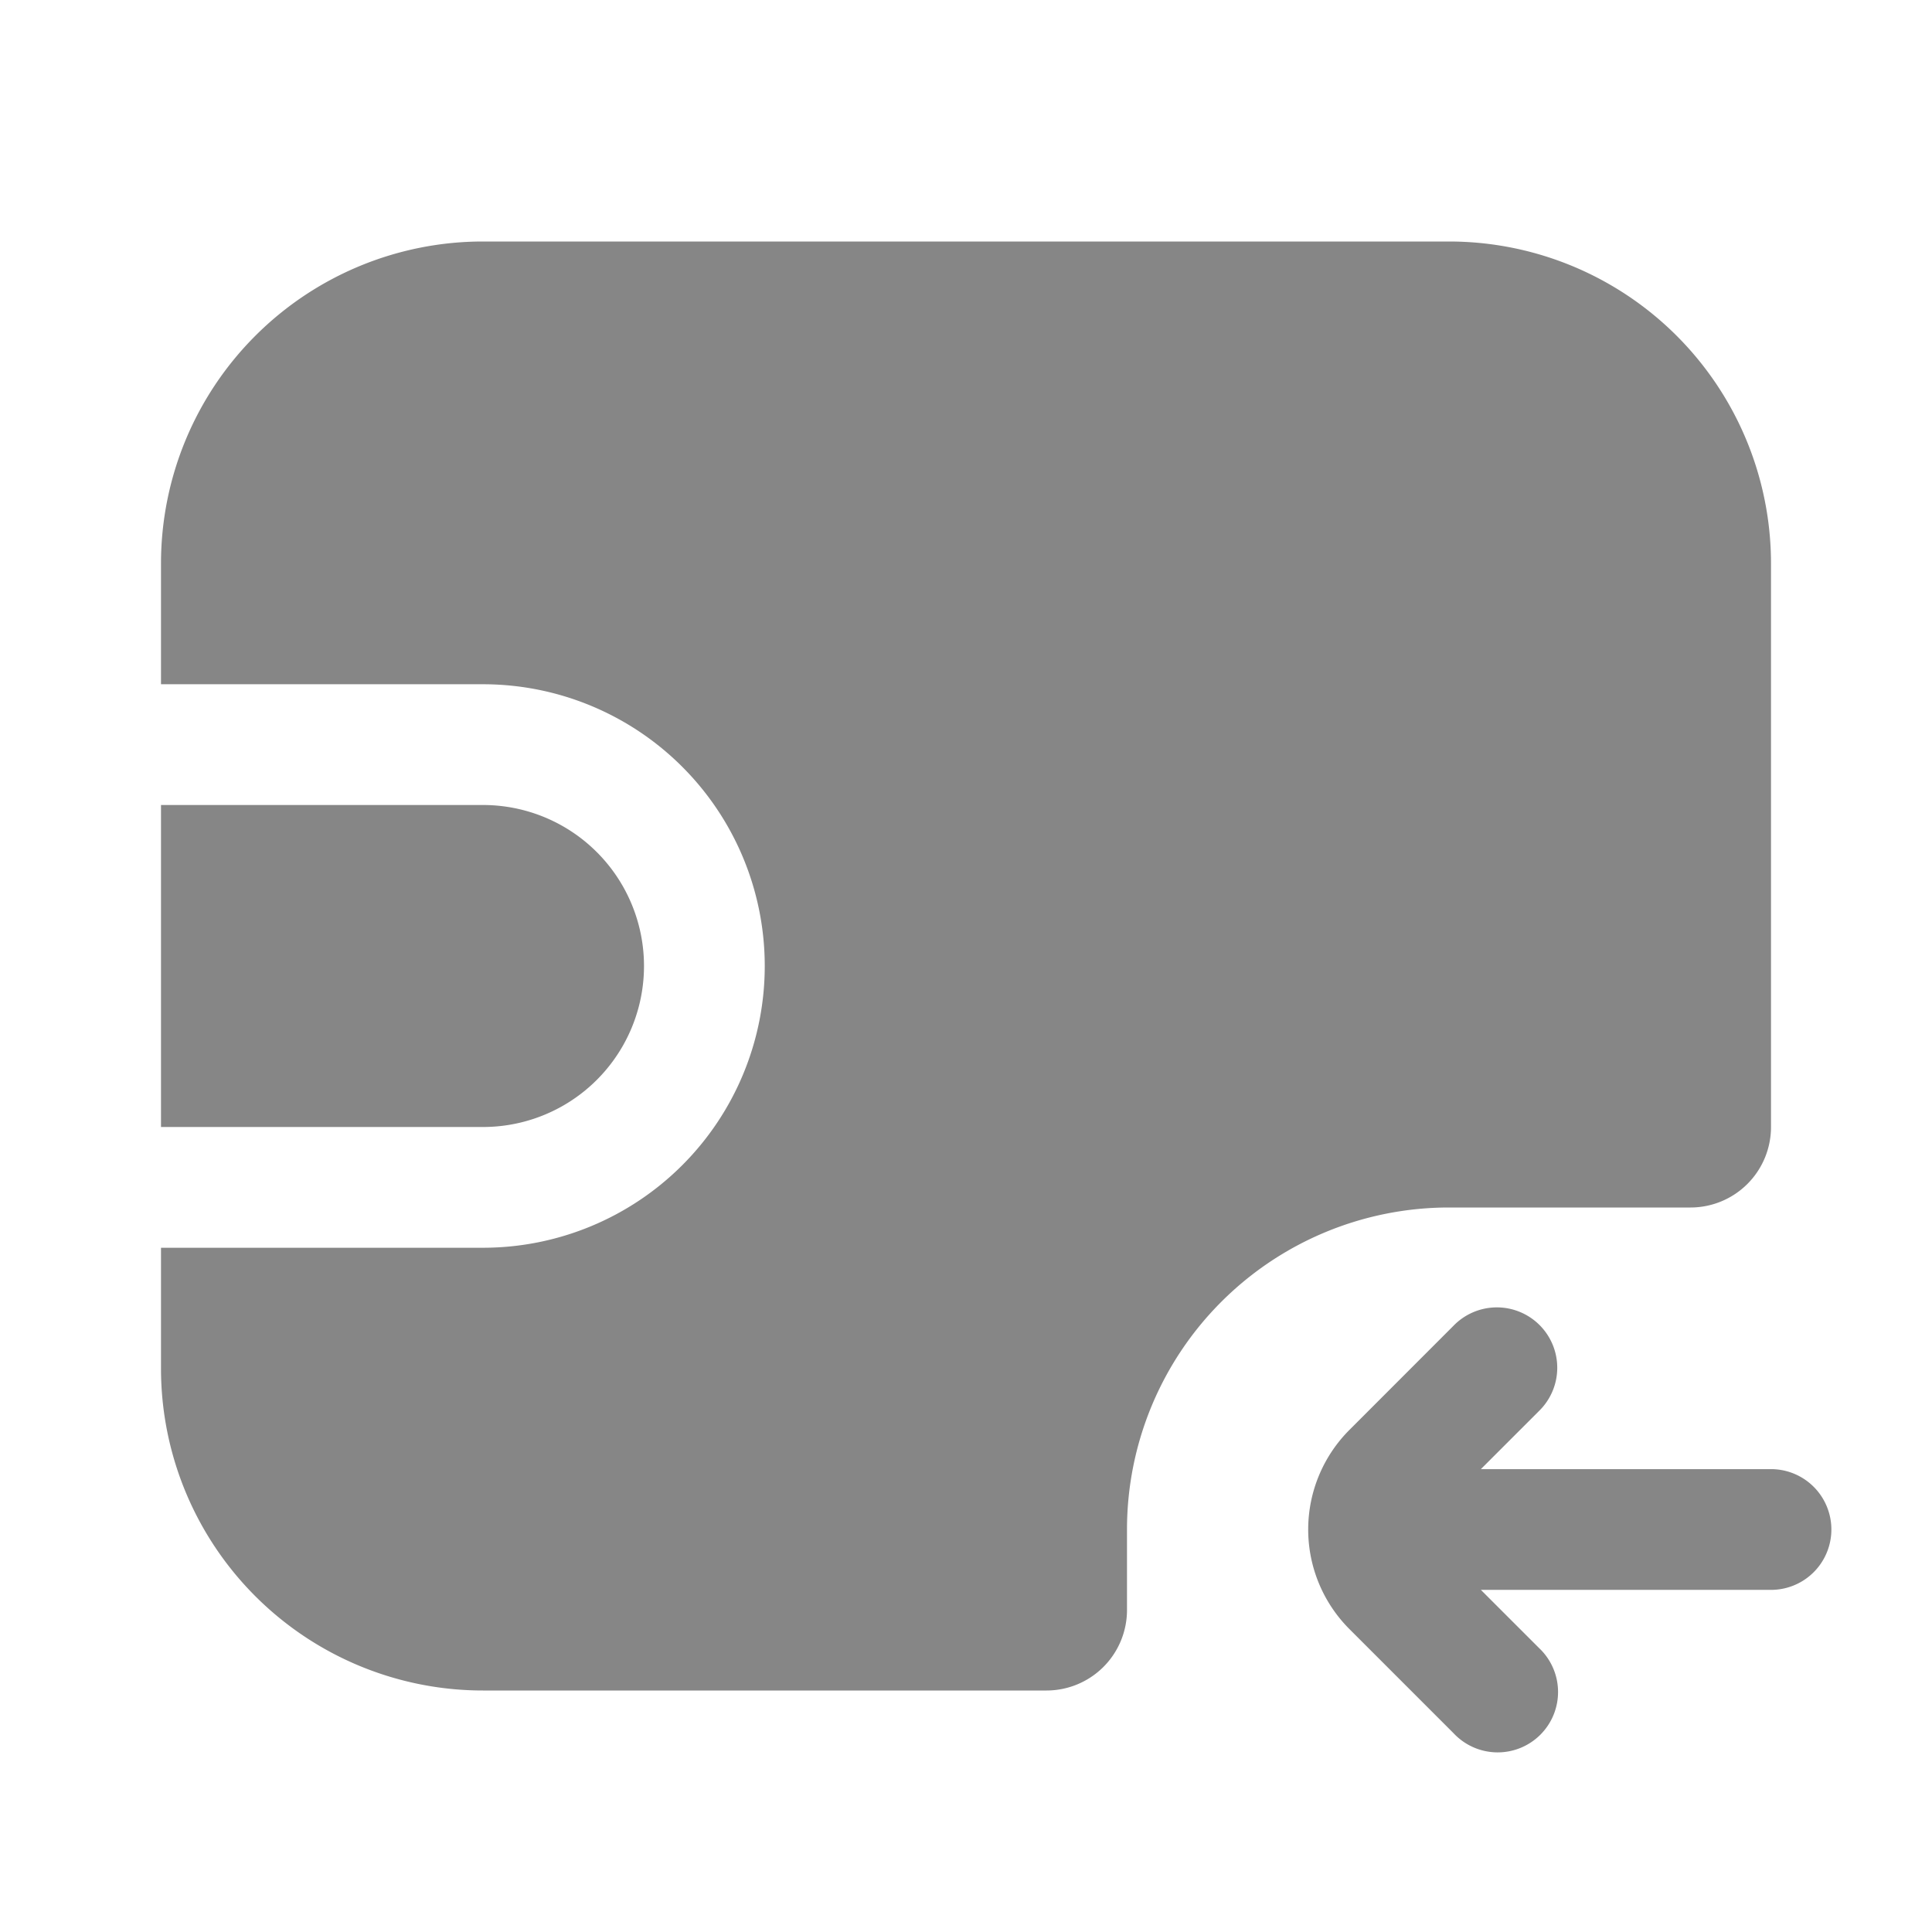 <svg width="24" height="24" fill="none" xmlns="http://www.w3.org/2000/svg">
    <path d="M18 3a4 4 0 0 1 4 4v7a1 1 0 0 1-1 1h-3a4 4 0 0 0-4 4v1a1 1 0 0 1-1 1H6a4 4 0 0 1-4-4v-1.5h4a3.5 3.5 0 1 0 0-7H2V7a4 4 0 0 1 4-4h12Z" fill="#868686"/>
    <path d="M8 12a2 2 0 0 0-2-2H2v4h4a2 2 0 0 0 2-2ZM19.116 17.53l-.72.72H22a.75.75 0 0 1 0 1.5h-3.604l.72.72a.75.75 0 1 1-1.06 1.06l-1.293-1.293a1.75 1.75 0 0 1 0-2.474l1.292-1.293a.75.75 0 1 1 1.061 1.06Z" fill="#868686"/>
</svg>
